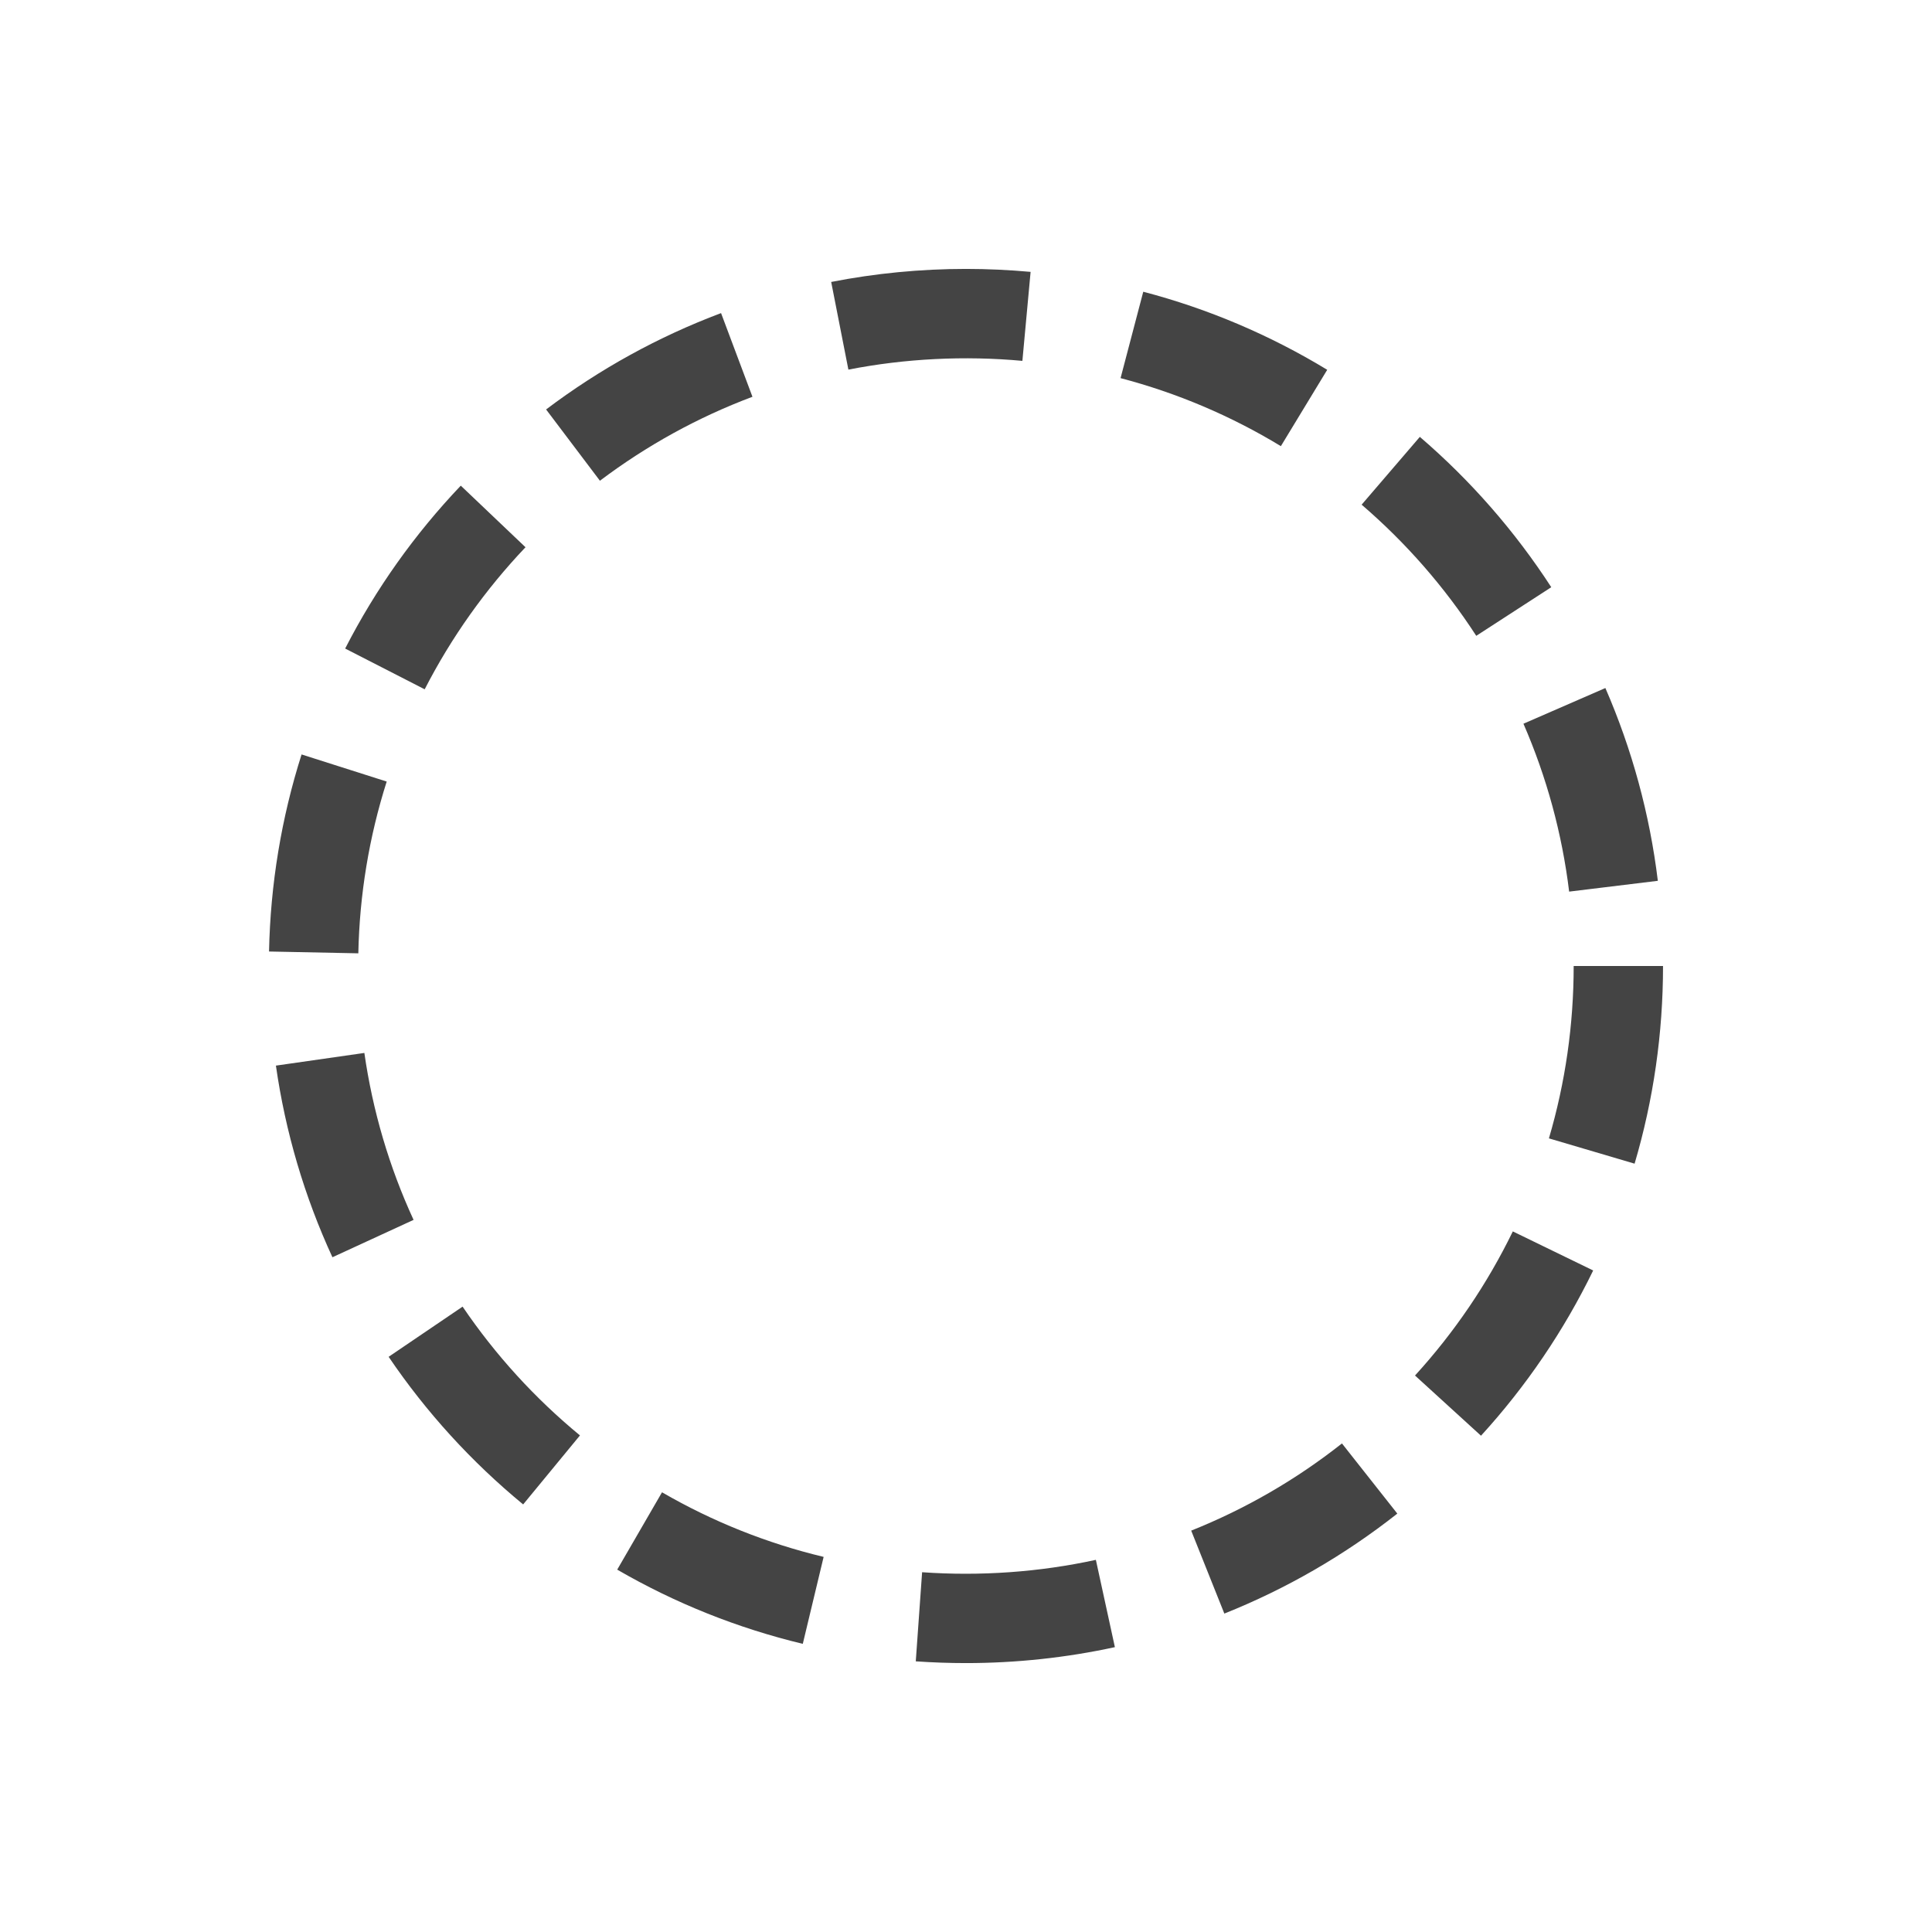 <?xml version="1.0" encoding="utf-8"?>
<!-- Generated by IcoMoon.io -->
<!DOCTYPE svg PUBLIC "-//W3C//DTD SVG 1.1//EN" "http://www.w3.org/Graphics/SVG/1.1/DTD/svg11.dtd">
<svg version="1.1" xmlns="http://www.w3.org/2000/svg" xmlns:xlink="http://www.w3.org/1999/xlink" width="32" height="32" viewBox="0 0 32 32">
<path fill="#444444" d="M15.999 27.546c-0.276 0-0.556-0.010-0.831-0.029l0.105-1.476c0.962 0.068 1.942-0.001 2.878-0.205l0.315 1.446c-0.806 0.175-1.636 0.264-2.468 0.264v0zM13.296 27.227c-1.078-0.259-2.112-0.672-3.073-1.229l0.742-1.281c0.837 0.485 1.738 0.845 2.677 1.070l-0.345 1.439zM20.279 26.726l-0.549-1.374c0.896-0.358 1.736-0.843 2.497-1.444l0.917 1.162c-0.873 0.688-1.836 1.245-2.865 1.656v0zM8.665 24.918c-0.856-0.705-1.606-1.527-2.228-2.445l1.225-0.831c0.543 0.8 1.197 1.518 1.944 2.133l-0.941 1.143zM24.53 23.78l-1.093-0.997c0.653-0.716 1.198-1.519 1.62-2.387l1.331 0.647c-0.484 0.996-1.109 1.917-1.858 2.737v0zM5.506 20.824c-0.464-1.007-0.779-2.075-0.936-3.174l1.465-0.21c0.137 0.957 0.411 1.888 0.815 2.765l-1.344 0.619zM27.074 19.274l-1.419-0.419c0.272-0.923 0.41-1.883 0.41-2.855h1.48c0 1.114-0.158 2.215-0.471 3.274v0zM5.935 15.79l-1.479-0.030c0.023-1.113 0.204-2.211 0.539-3.264l1.41 0.449c-0.292 0.917-0.45 1.875-0.47 2.845v0zM25.99 14.768c-0.117-0.96-0.372-1.896-0.757-2.781l1.357-0.591c0.442 1.016 0.735 2.091 0.869 3.193l-1.469 0.179zM7.034 11.417l-1.317-0.675c0.505-0.986 1.149-1.893 1.915-2.698l1.072 1.020c-0.667 0.702-1.229 1.494-1.67 2.353v0zM24.452 10.532c-0.526-0.811-1.165-1.542-1.899-2.173l0.964-1.123c0.842 0.723 1.574 1.561 2.177 2.49l-1.242 0.805zM9.937 7.963l-0.892-1.181c0.887-0.67 1.862-1.207 2.898-1.596l0.52 1.386c-0.903 0.339-1.753 0.807-2.527 1.391v0zM21.214 7.389c-0.827-0.502-1.72-0.881-2.654-1.126l0.376-1.431c1.072 0.281 2.097 0.716 3.047 1.293l-0.768 1.265zM14.052 6.122l-0.285-1.452c0.73-0.143 1.481-0.216 2.232-0.216h0c0.357 0 0.717 0.017 1.071 0.049l-0.136 1.474c-0.957-0.088-1.942-0.039-2.882 0.145v0z"></path>
</svg>
